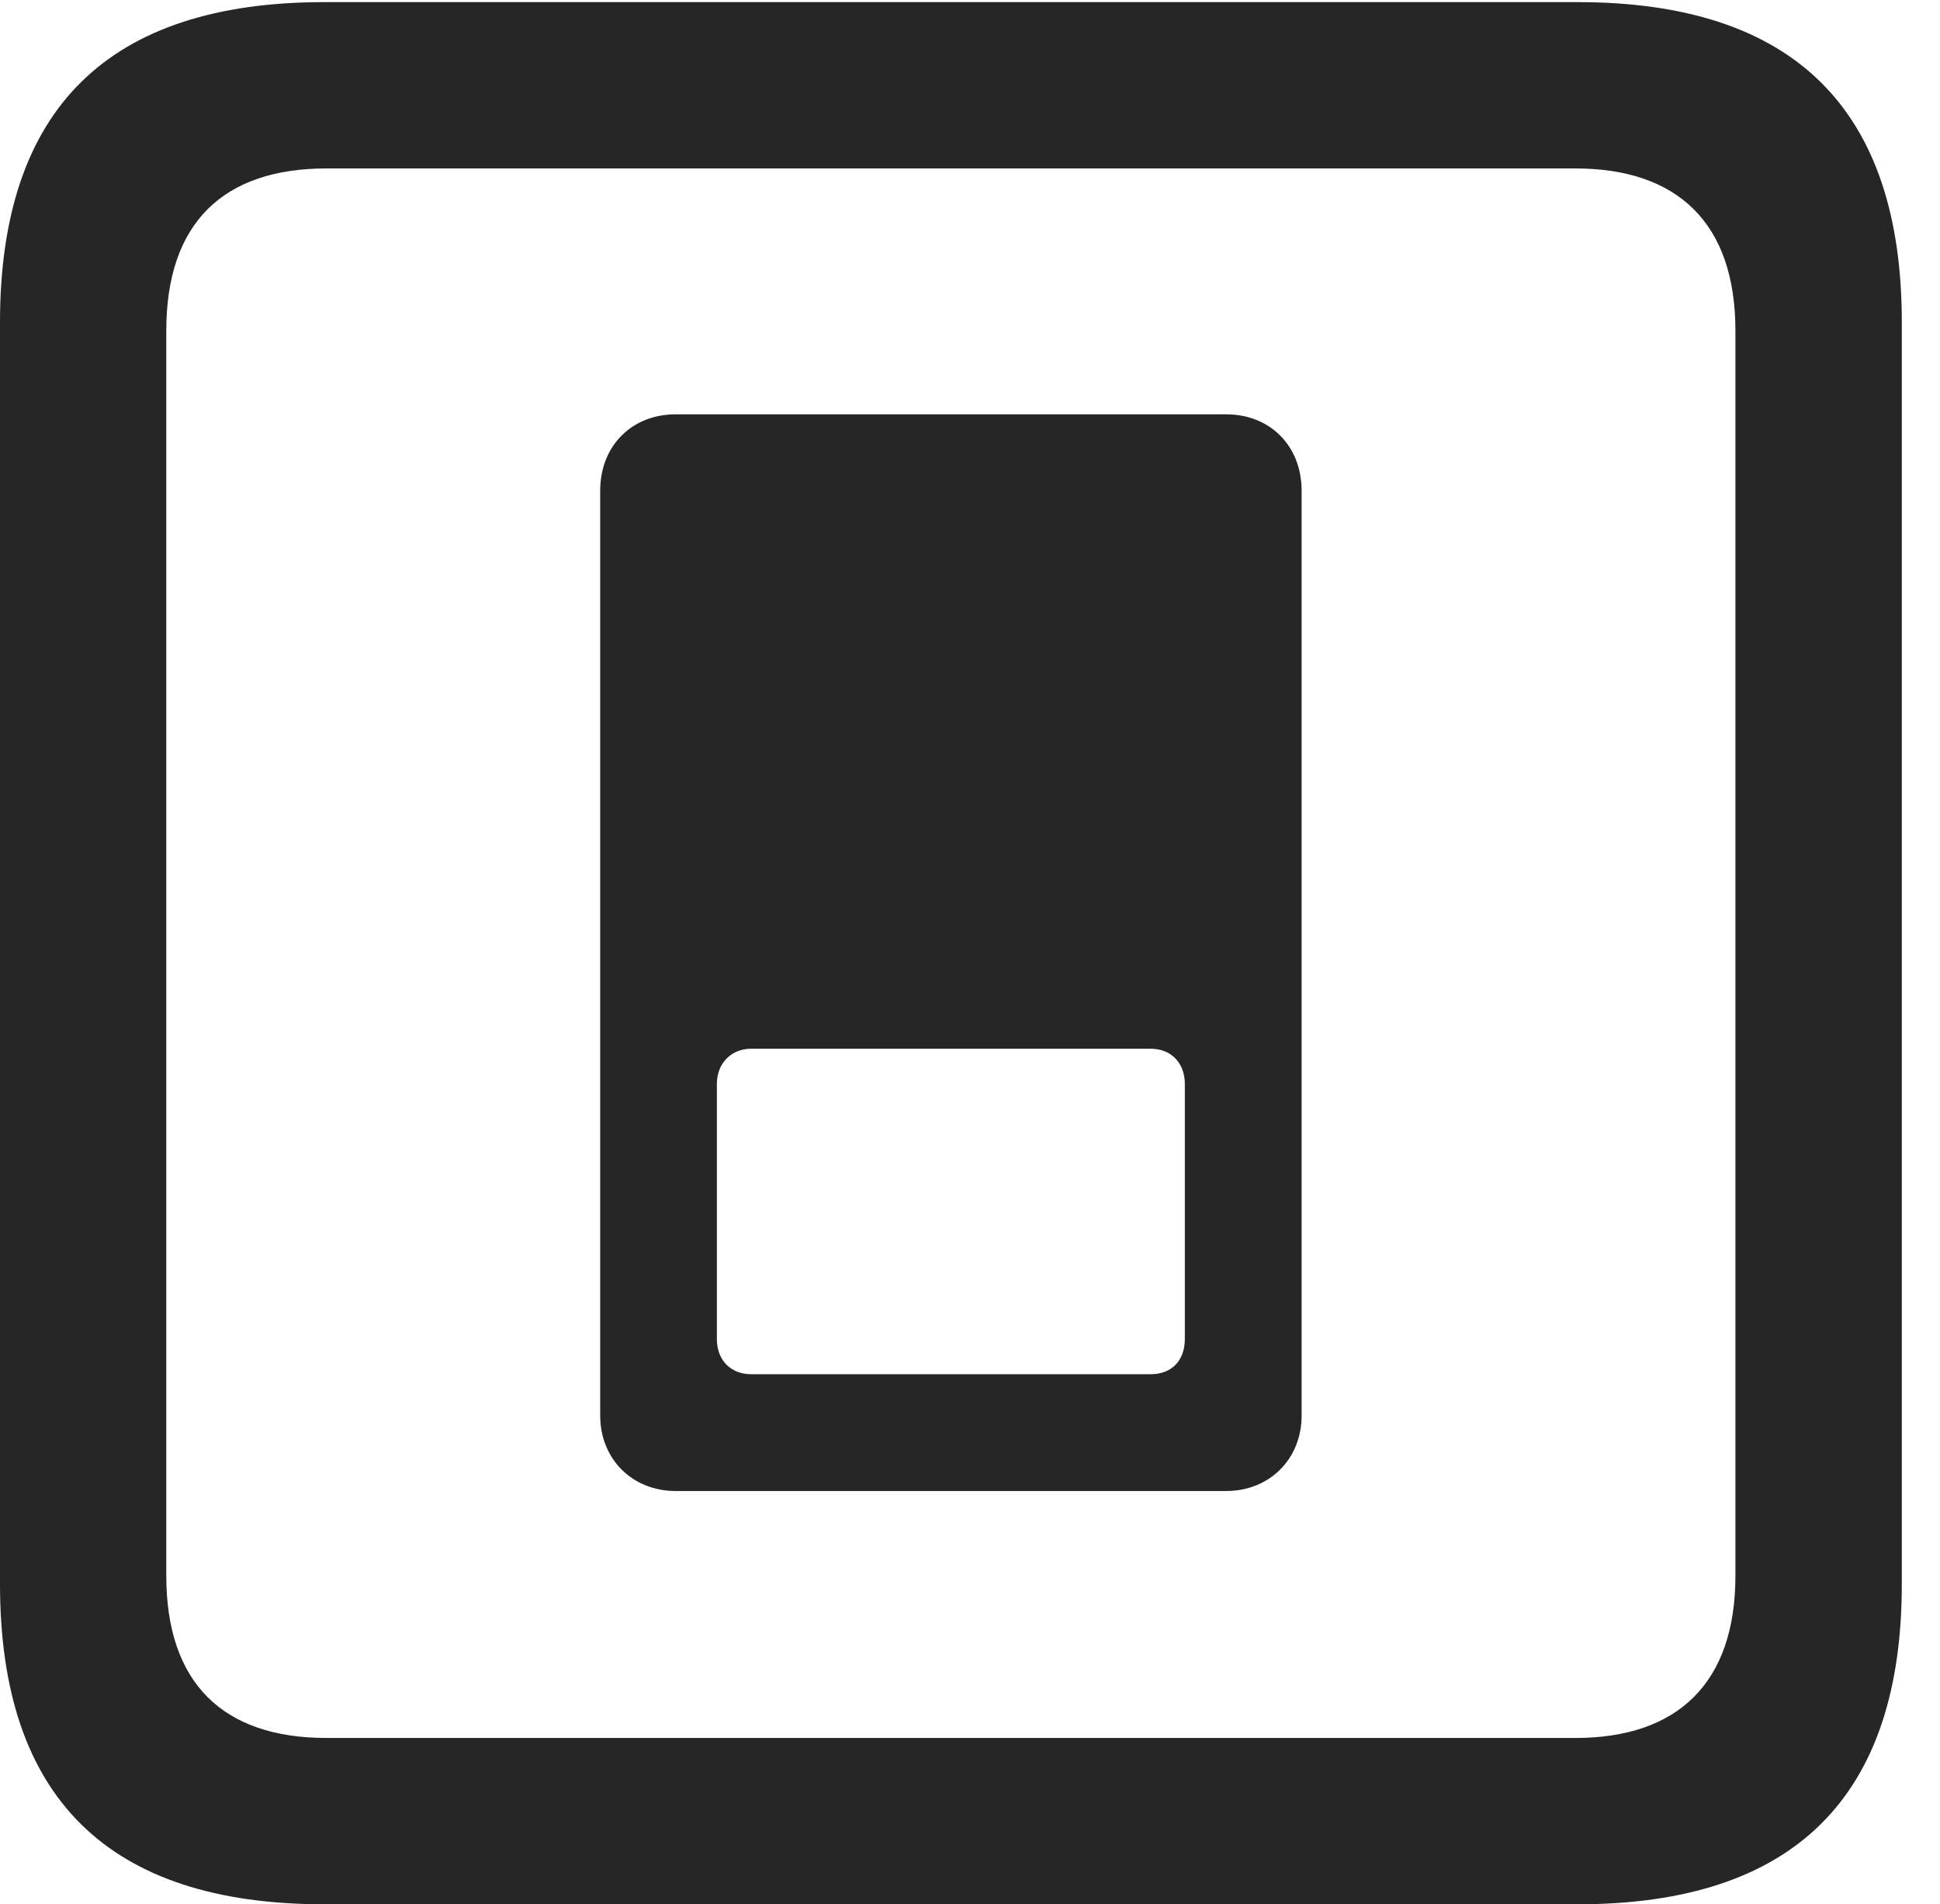 <?xml version="1.0" encoding="UTF-8"?>
<!--Generator: Apple Native CoreSVG 232.5-->
<!DOCTYPE svg
PUBLIC "-//W3C//DTD SVG 1.1//EN"
       "http://www.w3.org/Graphics/SVG/1.1/DTD/svg11.dtd">
<svg version="1.1" xmlns="http://www.w3.org/2000/svg" xmlns:xlink="http://www.w3.org/1999/xlink" width="18.34" height="17.998">
 <g>
  <rect height="17.998" opacity="0" width="18.34" x="0" y="0"/>
  <path d="M3.066 17.998L14.912 17.998C16.963 17.998 17.979 16.982 17.979 14.971L17.979 3.047C17.979 1.035 16.963 0.02 14.912 0.02L3.066 0.02C1.025 0.02 0 1.025 0 3.047L0 14.971C0 16.992 1.025 17.998 3.066 17.998ZM3.086 16.426C2.109 16.426 1.572 15.908 1.572 14.893L1.572 3.125C1.572 2.109 2.109 1.592 3.086 1.592L14.893 1.592C15.859 1.592 16.406 2.109 16.406 3.125L16.406 14.893C16.406 15.908 15.859 16.426 14.893 16.426Z" fill="#000000" fill-opacity="0.85"/>
  <path d="M6.387 3.916C5.977 3.916 5.674 4.209 5.674 4.639L5.674 13.379C5.674 13.789 5.977 14.092 6.387 14.092L11.592 14.092C12.002 14.092 12.305 13.789 12.305 13.379L12.305 4.639C12.305 4.209 12.002 3.916 11.592 3.916ZM7.1 9.912L10.879 9.912C11.074 9.912 11.201 10.049 11.201 10.244L11.201 12.656C11.201 12.861 11.074 12.988 10.879 12.988L7.1 12.988C6.914 12.988 6.777 12.861 6.777 12.656L6.777 10.244C6.777 10.049 6.914 9.912 7.1 9.912Z" fill="#000000" fill-opacity="0.85"/>
 </g>
</svg>
